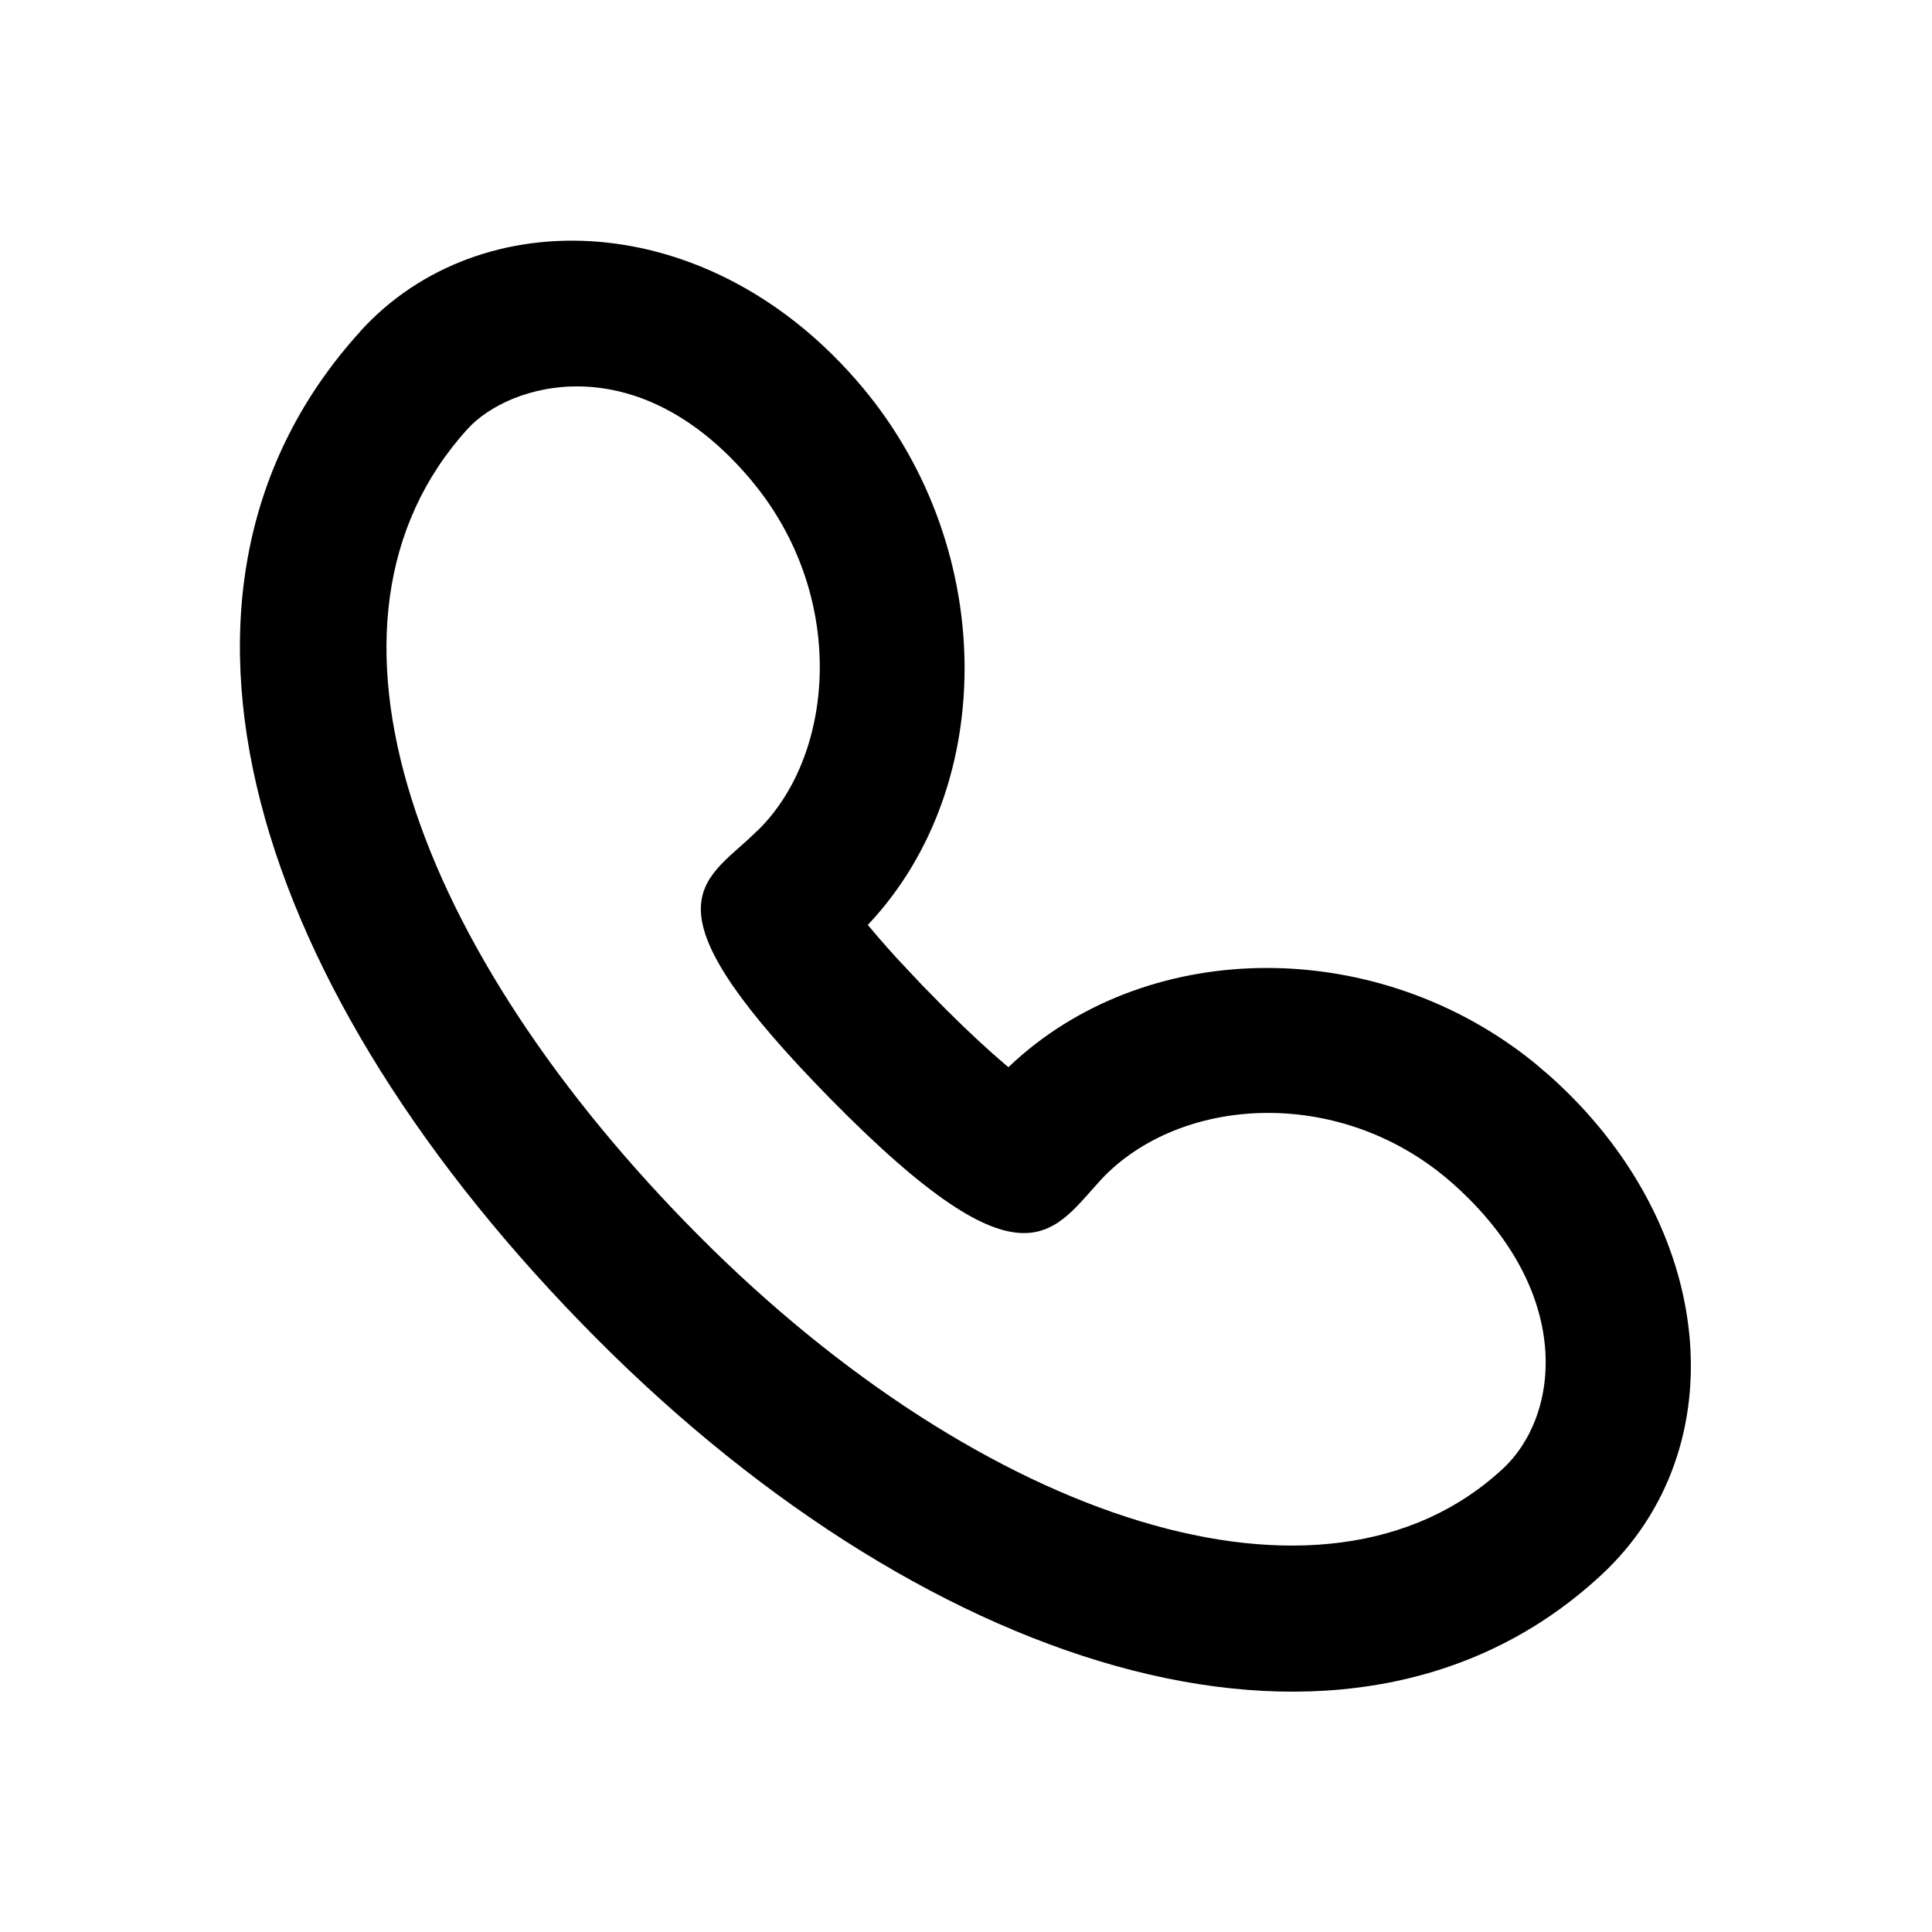 <svg height="24" viewBox="0 0 24 24" width="24" xmlns="http://www.w3.org/2000/svg"><g fill="none"><path d="m0 0h24v24h-24z"/><path d="m4.477 4.116c-2.924 3.217-1.362 8.196 2.932 12.51 4.203 4.222 9.406 5.801 12.486 2.936 1.685-1.567 1.436-4.343-.645-6.198l-.19-.162c-1.931-1.563-4.733-1.568-6.445-.027l-.088.082-.05-.042c-.187-.159-.43-.381-.724-.674l-.297-.302-.307-.327c-.092-.101-.174-.193-.246-.277l-.124-.147-.07.075c1.689-1.697 1.705-4.72.006-6.75-1.887-2.255-4.75-2.335-6.238-.699zm4.858 1.854c1.181 1.41 1.049 3.371.099 4.325l-.148.14c-.63.567-1.245.901 1.033 3.218 2.458 2.499 2.764 1.623 3.405.952 1.006-1.01 2.975-1.104 4.329.103 1.497 1.334 1.335 2.868.617 3.536-2.222 2.067-6.476.635-9.984-2.888-3.508-3.523-5.064-7.622-2.876-10.029.508-.559 2.101-1.058 3.526.643z" fill="currentColor"/></g></svg>
